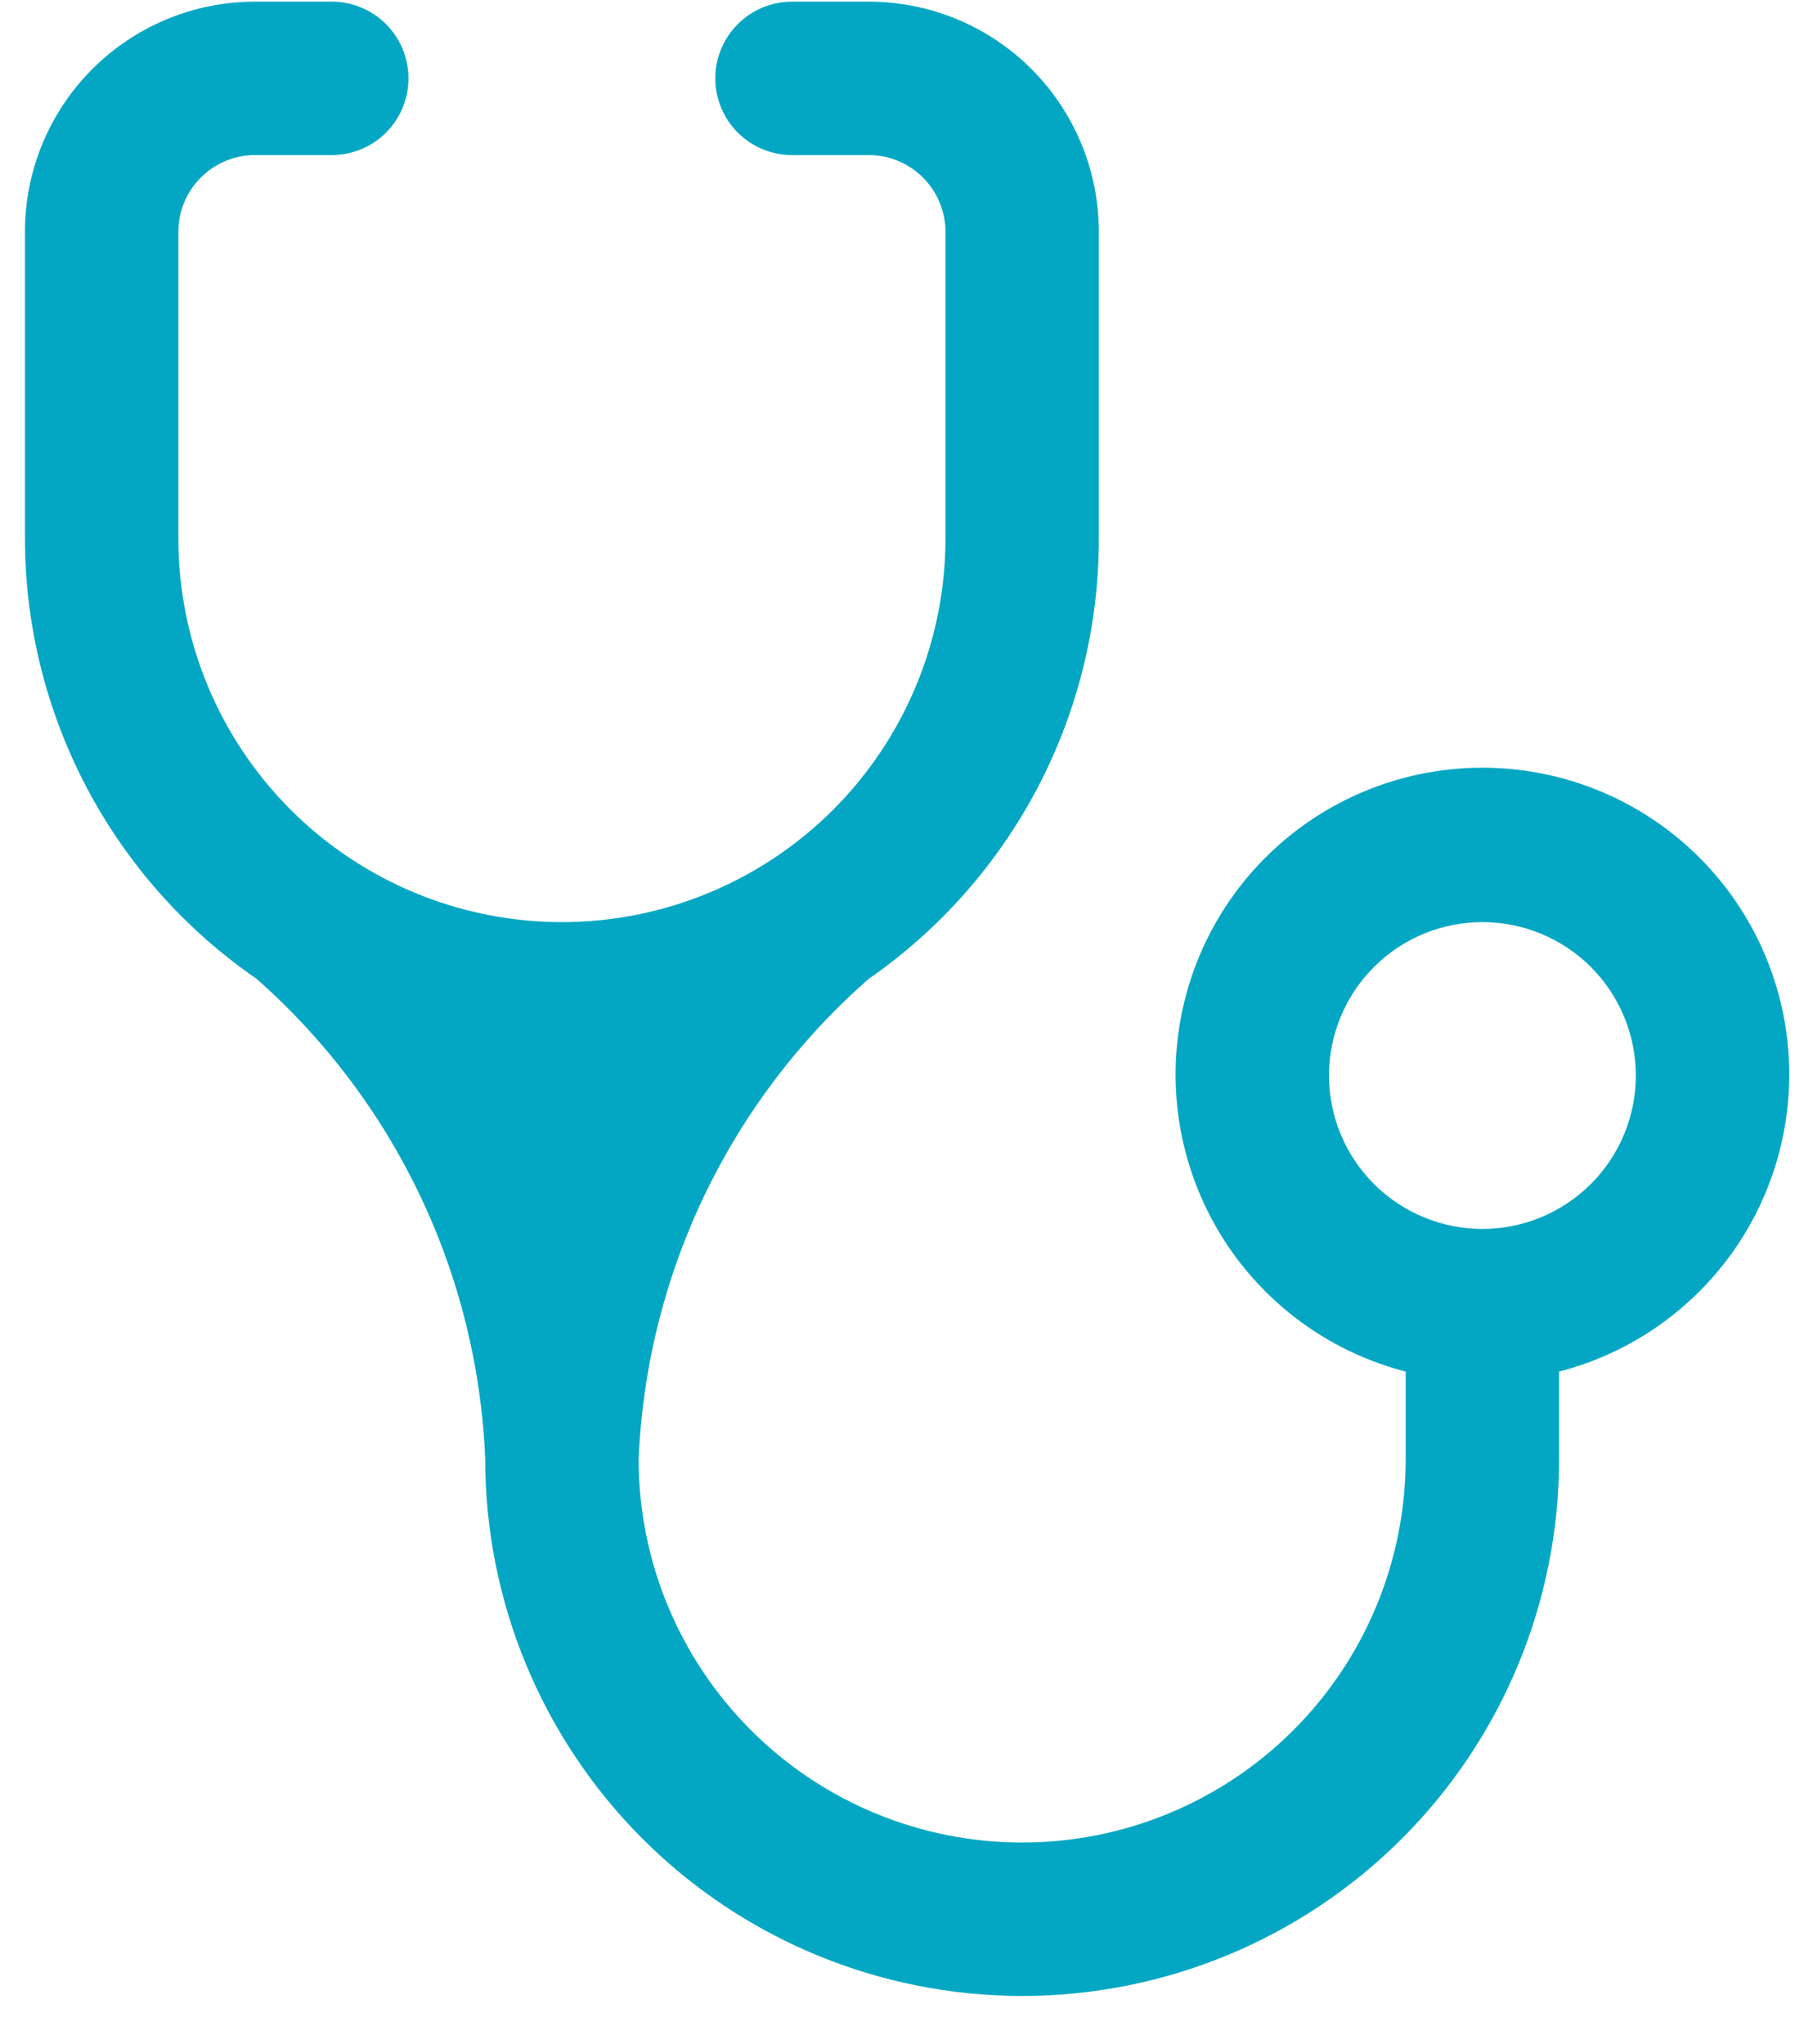 <svg width="36" height="41" viewBox="0 0 36 41" fill="none" xmlns="http://www.w3.org/2000/svg">
<path d="M11.269 18.495C9.229 18.495 7.273 17.684 5.83 16.242C4.387 14.799 3.577 12.843 3.577 10.802V4.649C3.577 4.241 3.739 3.849 4.028 3.561C4.316 3.272 4.707 3.11 5.115 3.11H6.654C7.062 3.11 7.453 2.948 7.742 2.66C8.03 2.371 8.192 1.98 8.192 1.572C8.192 1.164 8.03 0.772 7.742 0.484C7.453 0.195 7.062 0.033 6.654 0.033H5.115C3.891 0.033 2.717 0.519 1.852 1.385C0.986 2.251 0.5 3.425 0.5 4.649V10.802C0.502 12.54 0.926 14.252 1.735 15.79C2.544 17.328 3.715 18.647 5.146 19.633C6.521 20.846 7.636 22.324 8.424 23.979C9.212 25.634 9.657 27.432 9.731 29.264C9.731 32.12 10.865 34.859 12.885 36.879C14.905 38.899 17.644 40.033 20.5 40.033C23.356 40.033 26.095 38.899 28.115 36.879C30.135 34.859 31.269 32.12 31.269 29.264V27.51C32.719 27.136 33.983 26.245 34.824 25.006C35.665 23.766 36.024 22.262 35.836 20.776C35.647 19.29 34.923 17.924 33.799 16.934C32.675 15.944 31.229 15.398 29.731 15.398C28.233 15.398 26.787 15.944 25.663 16.934C24.539 17.924 23.815 19.29 23.626 20.776C23.437 22.262 23.797 23.766 24.637 25.006C25.478 26.245 26.742 27.136 28.192 27.51V29.264C28.192 31.304 27.382 33.261 25.939 34.703C24.497 36.146 22.54 36.956 20.5 36.956C18.46 36.956 16.503 36.146 15.061 34.703C13.618 33.261 12.808 31.304 12.808 29.264C12.886 27.43 13.335 25.631 14.128 23.975C14.921 22.32 16.042 20.843 17.423 19.633C18.849 18.644 20.013 17.323 20.817 15.786C21.621 14.248 22.04 12.538 22.038 10.802V4.649C22.038 3.425 21.552 2.251 20.687 1.385C19.821 0.519 18.647 0.033 17.423 0.033H15.885C15.477 0.033 15.085 0.195 14.797 0.484C14.508 0.772 14.346 1.164 14.346 1.572C14.346 1.98 14.508 2.371 14.797 2.66C15.085 2.948 15.477 3.11 15.885 3.11H17.423C17.831 3.11 18.222 3.272 18.511 3.561C18.799 3.849 18.962 4.241 18.962 4.649V10.802C18.962 11.813 18.763 12.813 18.376 13.746C17.989 14.679 17.423 15.527 16.709 16.242C15.994 16.956 15.146 17.523 14.213 17.909C13.28 18.296 12.279 18.495 11.269 18.495ZM29.731 24.649C28.915 24.649 28.132 24.324 27.555 23.747C26.978 23.17 26.654 22.388 26.654 21.572C26.654 20.756 26.978 19.973 27.555 19.396C28.132 18.819 28.915 18.495 29.731 18.495C30.547 18.495 31.329 18.819 31.907 19.396C32.483 19.973 32.808 20.756 32.808 21.572C32.808 22.388 32.483 23.17 31.907 23.747C31.329 24.324 30.547 24.649 29.731 24.649Z" fill="#04A7C3"/>
</svg>
